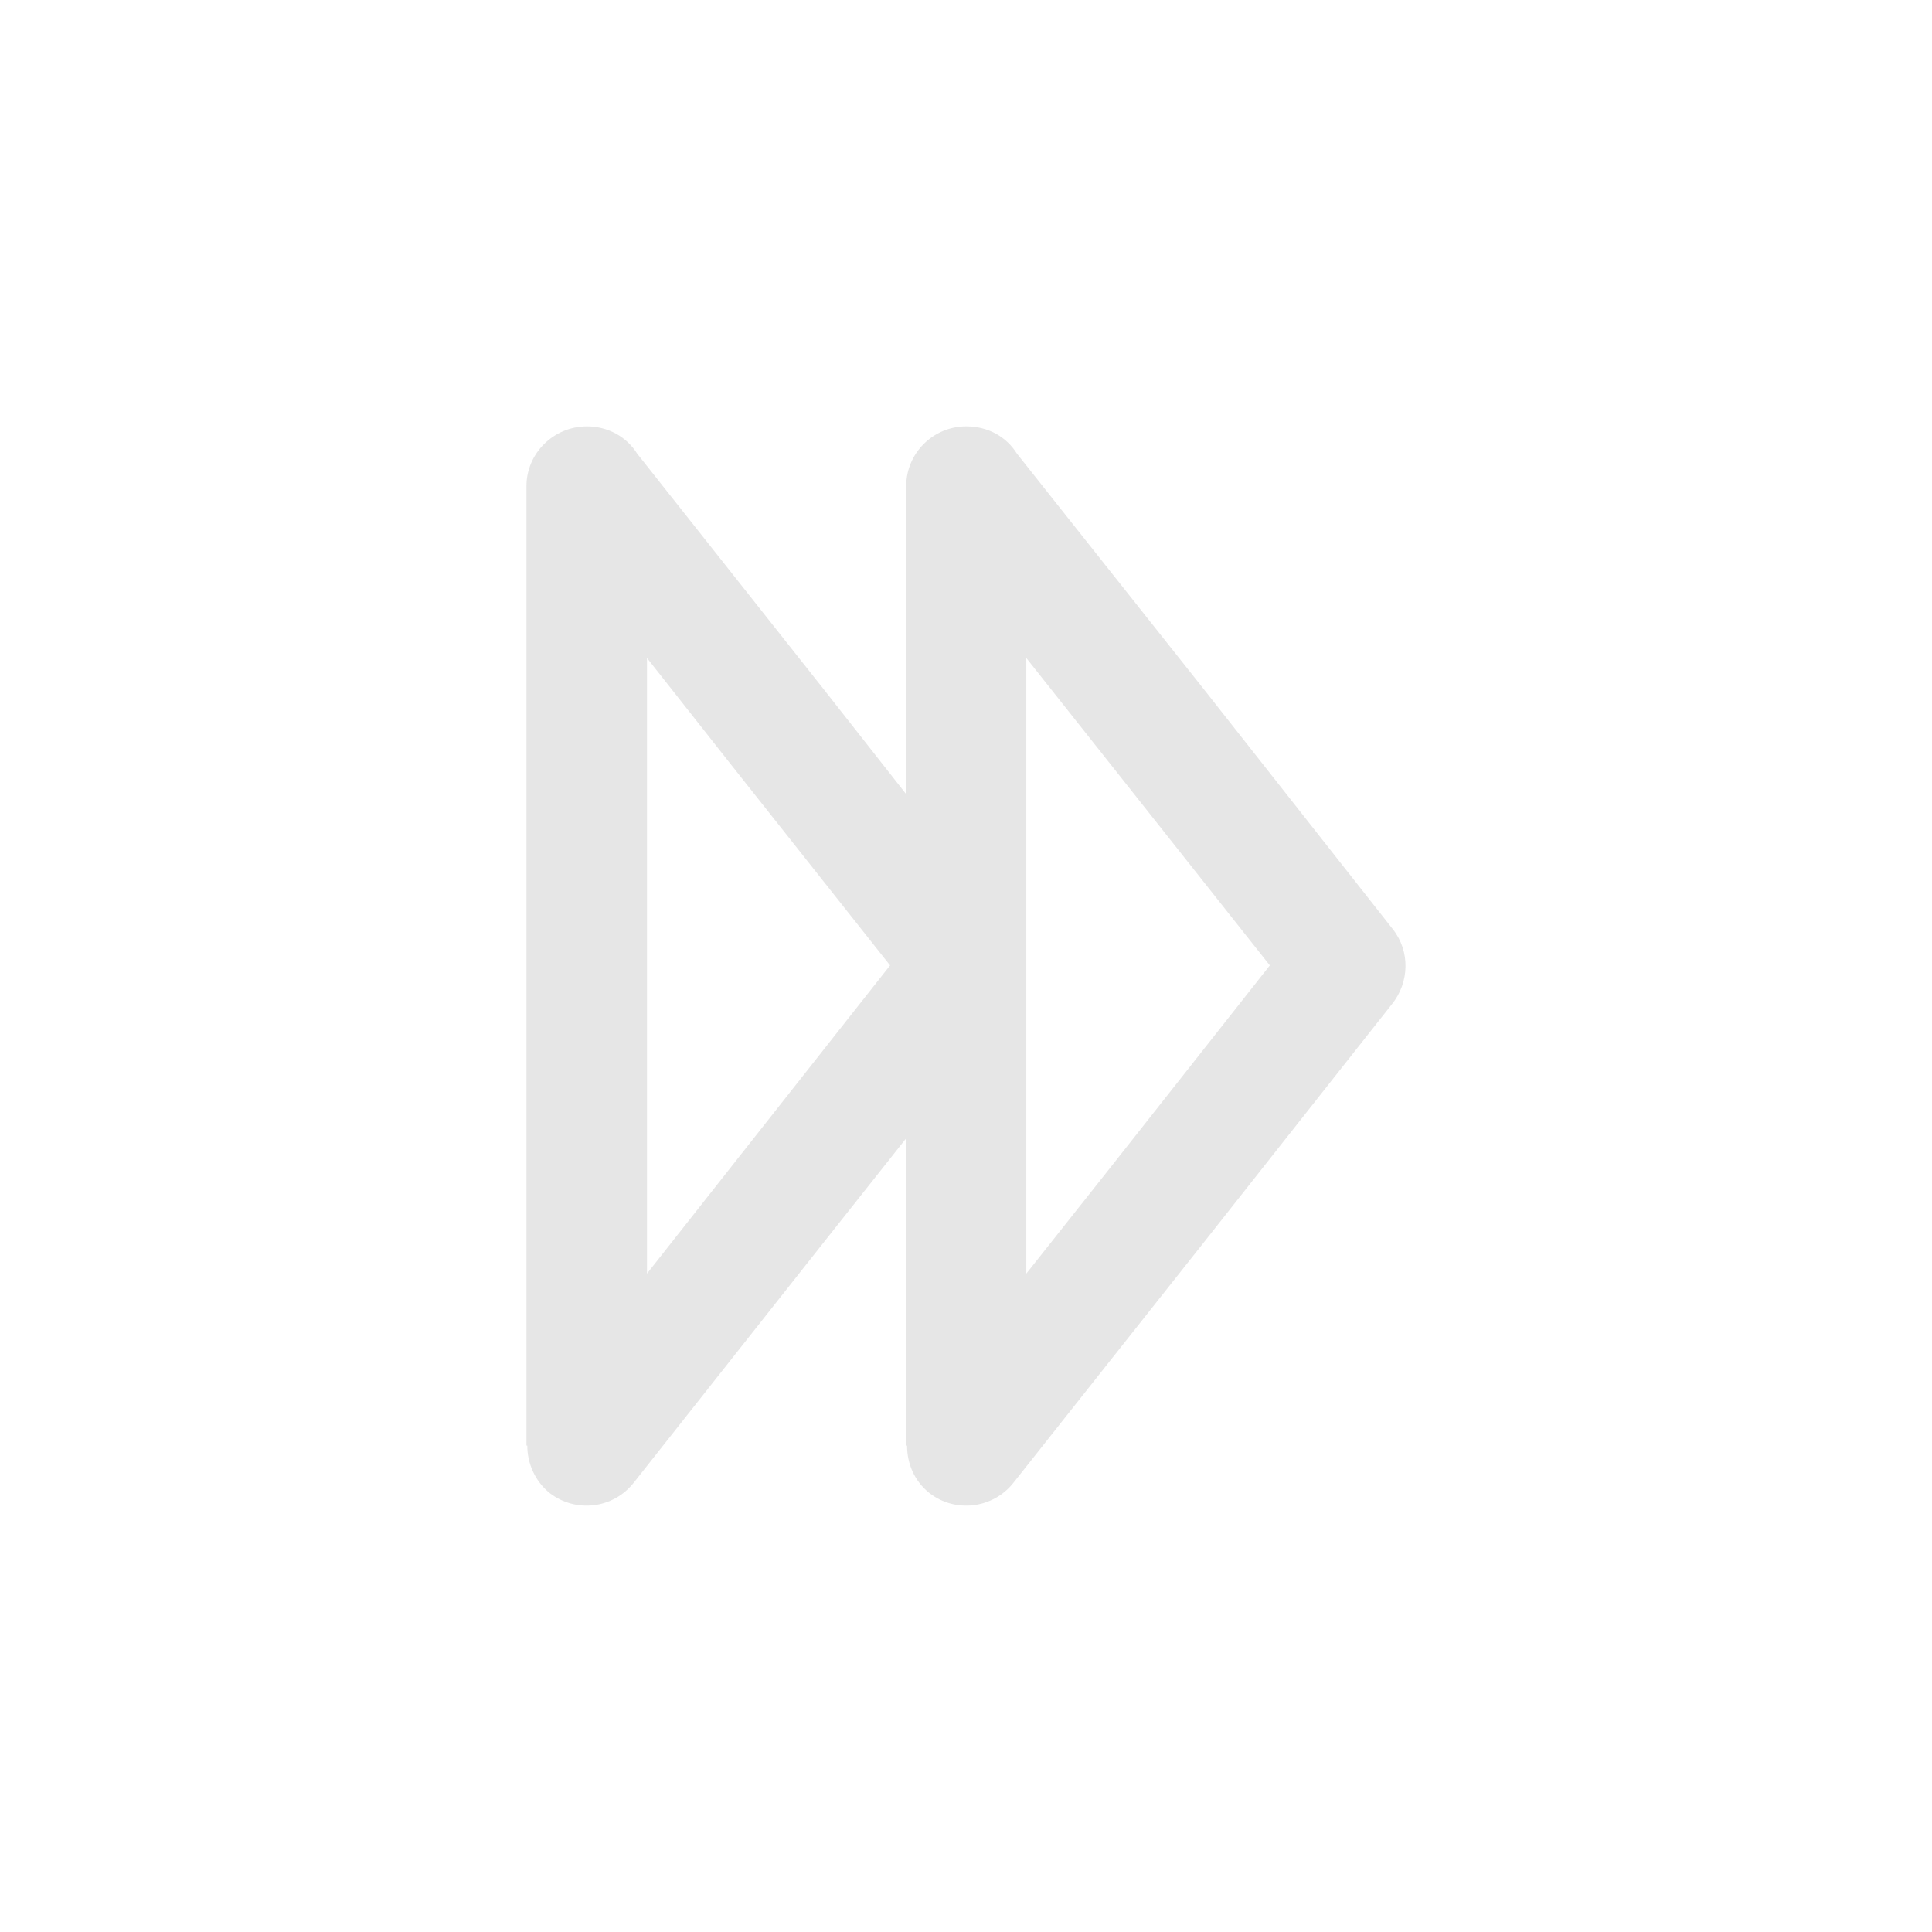 <?xml version="1.0" standalone="no"?><!DOCTYPE svg PUBLIC "-//W3C//DTD SVG 1.1//EN" "http://www.w3.org/Graphics/SVG/1.1/DTD/svg11.dtd"><svg t="1587966875945" class="icon" viewBox="0 0 1024 1024" version="1.1" xmlns="http://www.w3.org/2000/svg" p-id="1148" xmlns:xlink="http://www.w3.org/1999/xlink" width="200" height="200"><defs><style type="text/css"></style></defs><path d="M480.33 603.28l-43.99 55.52-100.43 127.04c-10.84 13.77-30.69 16.24-44.69 5.41-7.67-6.31-11.74-15.57-11.74-25.05h-0.44V257.58c0-17.35 14.44-31.59 32.05-31.59 11.04 0 20.98 5.43 26.62 14.45L436.33 365l43.99 55.96V257.58c0-17.35 14.21-31.59 31.82-31.59 11.51 0 21.21 5.43 26.85 14.45L637.82 365l100.42 127.5c9.24 11.71 8.8 28.19-0.46 39.7l-99.96 126.6-100.63 127.04c-10.84 13.77-30.92 16.24-44.69 5.41-7.9-6.31-11.74-15.57-11.74-25.05h-0.44V603.28h0.01z m107.63 16.26l85.08-107.86-85.08-107.42-43.99-55.5v326.28l43.99-55.5z m-201.28 0l85.08-107.86-85.08-107.42-43.76-55.5v326.28l43.76-55.5z" fill="#e6e6e6" p-id="1149"></path></svg>